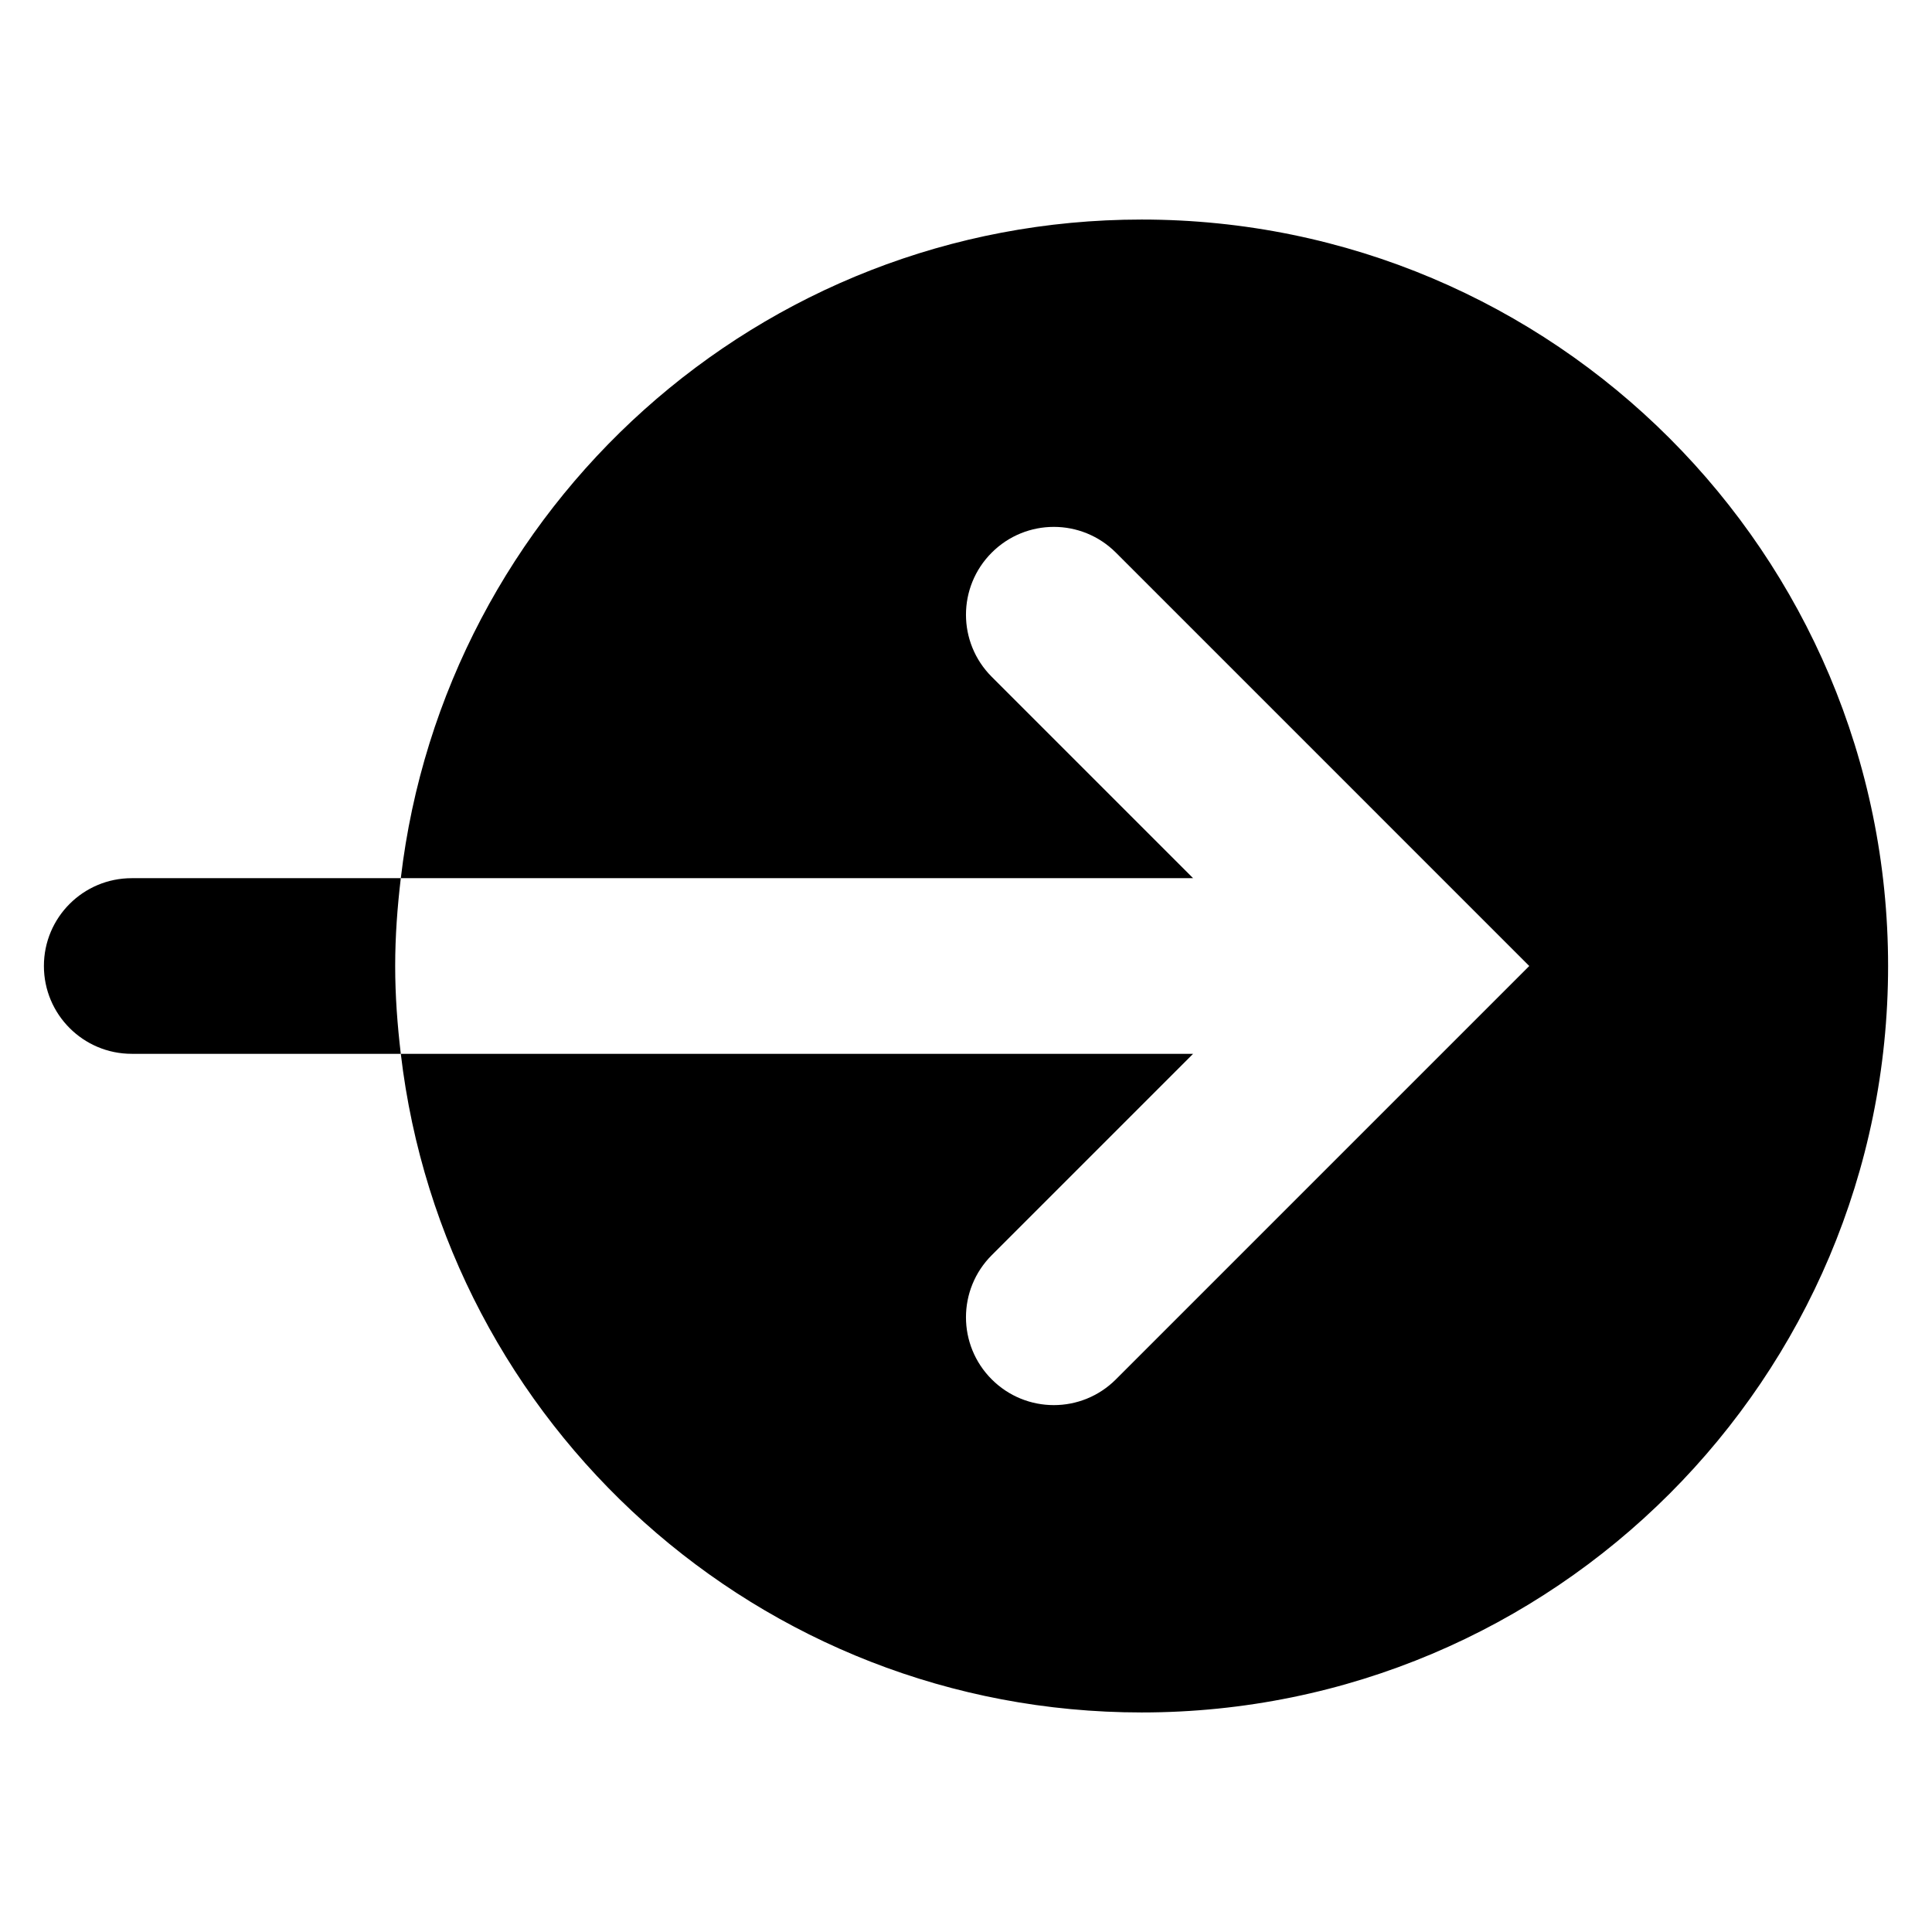 <?xml version="1.0" encoding="utf-8"?>
<!-- Generator: Adobe Illustrator 15.1.0, SVG Export Plug-In . SVG Version: 6.00 Build 0)  -->
<!DOCTYPE svg PUBLIC "-//W3C//DTD SVG 1.1//EN" "http://www.w3.org/Graphics/SVG/1.1/DTD/svg11.dtd">
<svg version="1.1" id="Layer_2" xmlns="http://www.w3.org/2000/svg" xmlns:xlink="http://www.w3.org/1999/xlink" x="0px" y="0px"
	 width="22px" height="22px" viewBox="0 0 22 22" enable-background="new 0 0 22 22" xml:space="preserve">
<g>
	<path d="M4.564,10h9.022l-2.293-2.293c-0.391-0.391-0.391-1.023,0-1.414c0.391-0.391,1.023-0.391,1.414,0L17.414,11l-4.707,4.707
		c-0.391,0.391-1.023,0.391-1.414,0c-0.391-0.391-0.391-1.023,0-1.414L13.586,12H4.564c0.496,4.223,4.08,7.5,8.436,7.5
		c4.695,0,8.5-3.805,8.5-8.5S17.695,2.5,13,2.5C8.644,2.5,5.06,5.777,4.564,10z"/>
	<path d="M4.564,10H1.5c-0.552,0-1,0.447-1,1c0,0.552,0.448,1,1,1h3.064C4.525,11.671,4.5,11.339,4.5,11S4.525,10.328,4.564,10z"/>
</g>
</svg>
